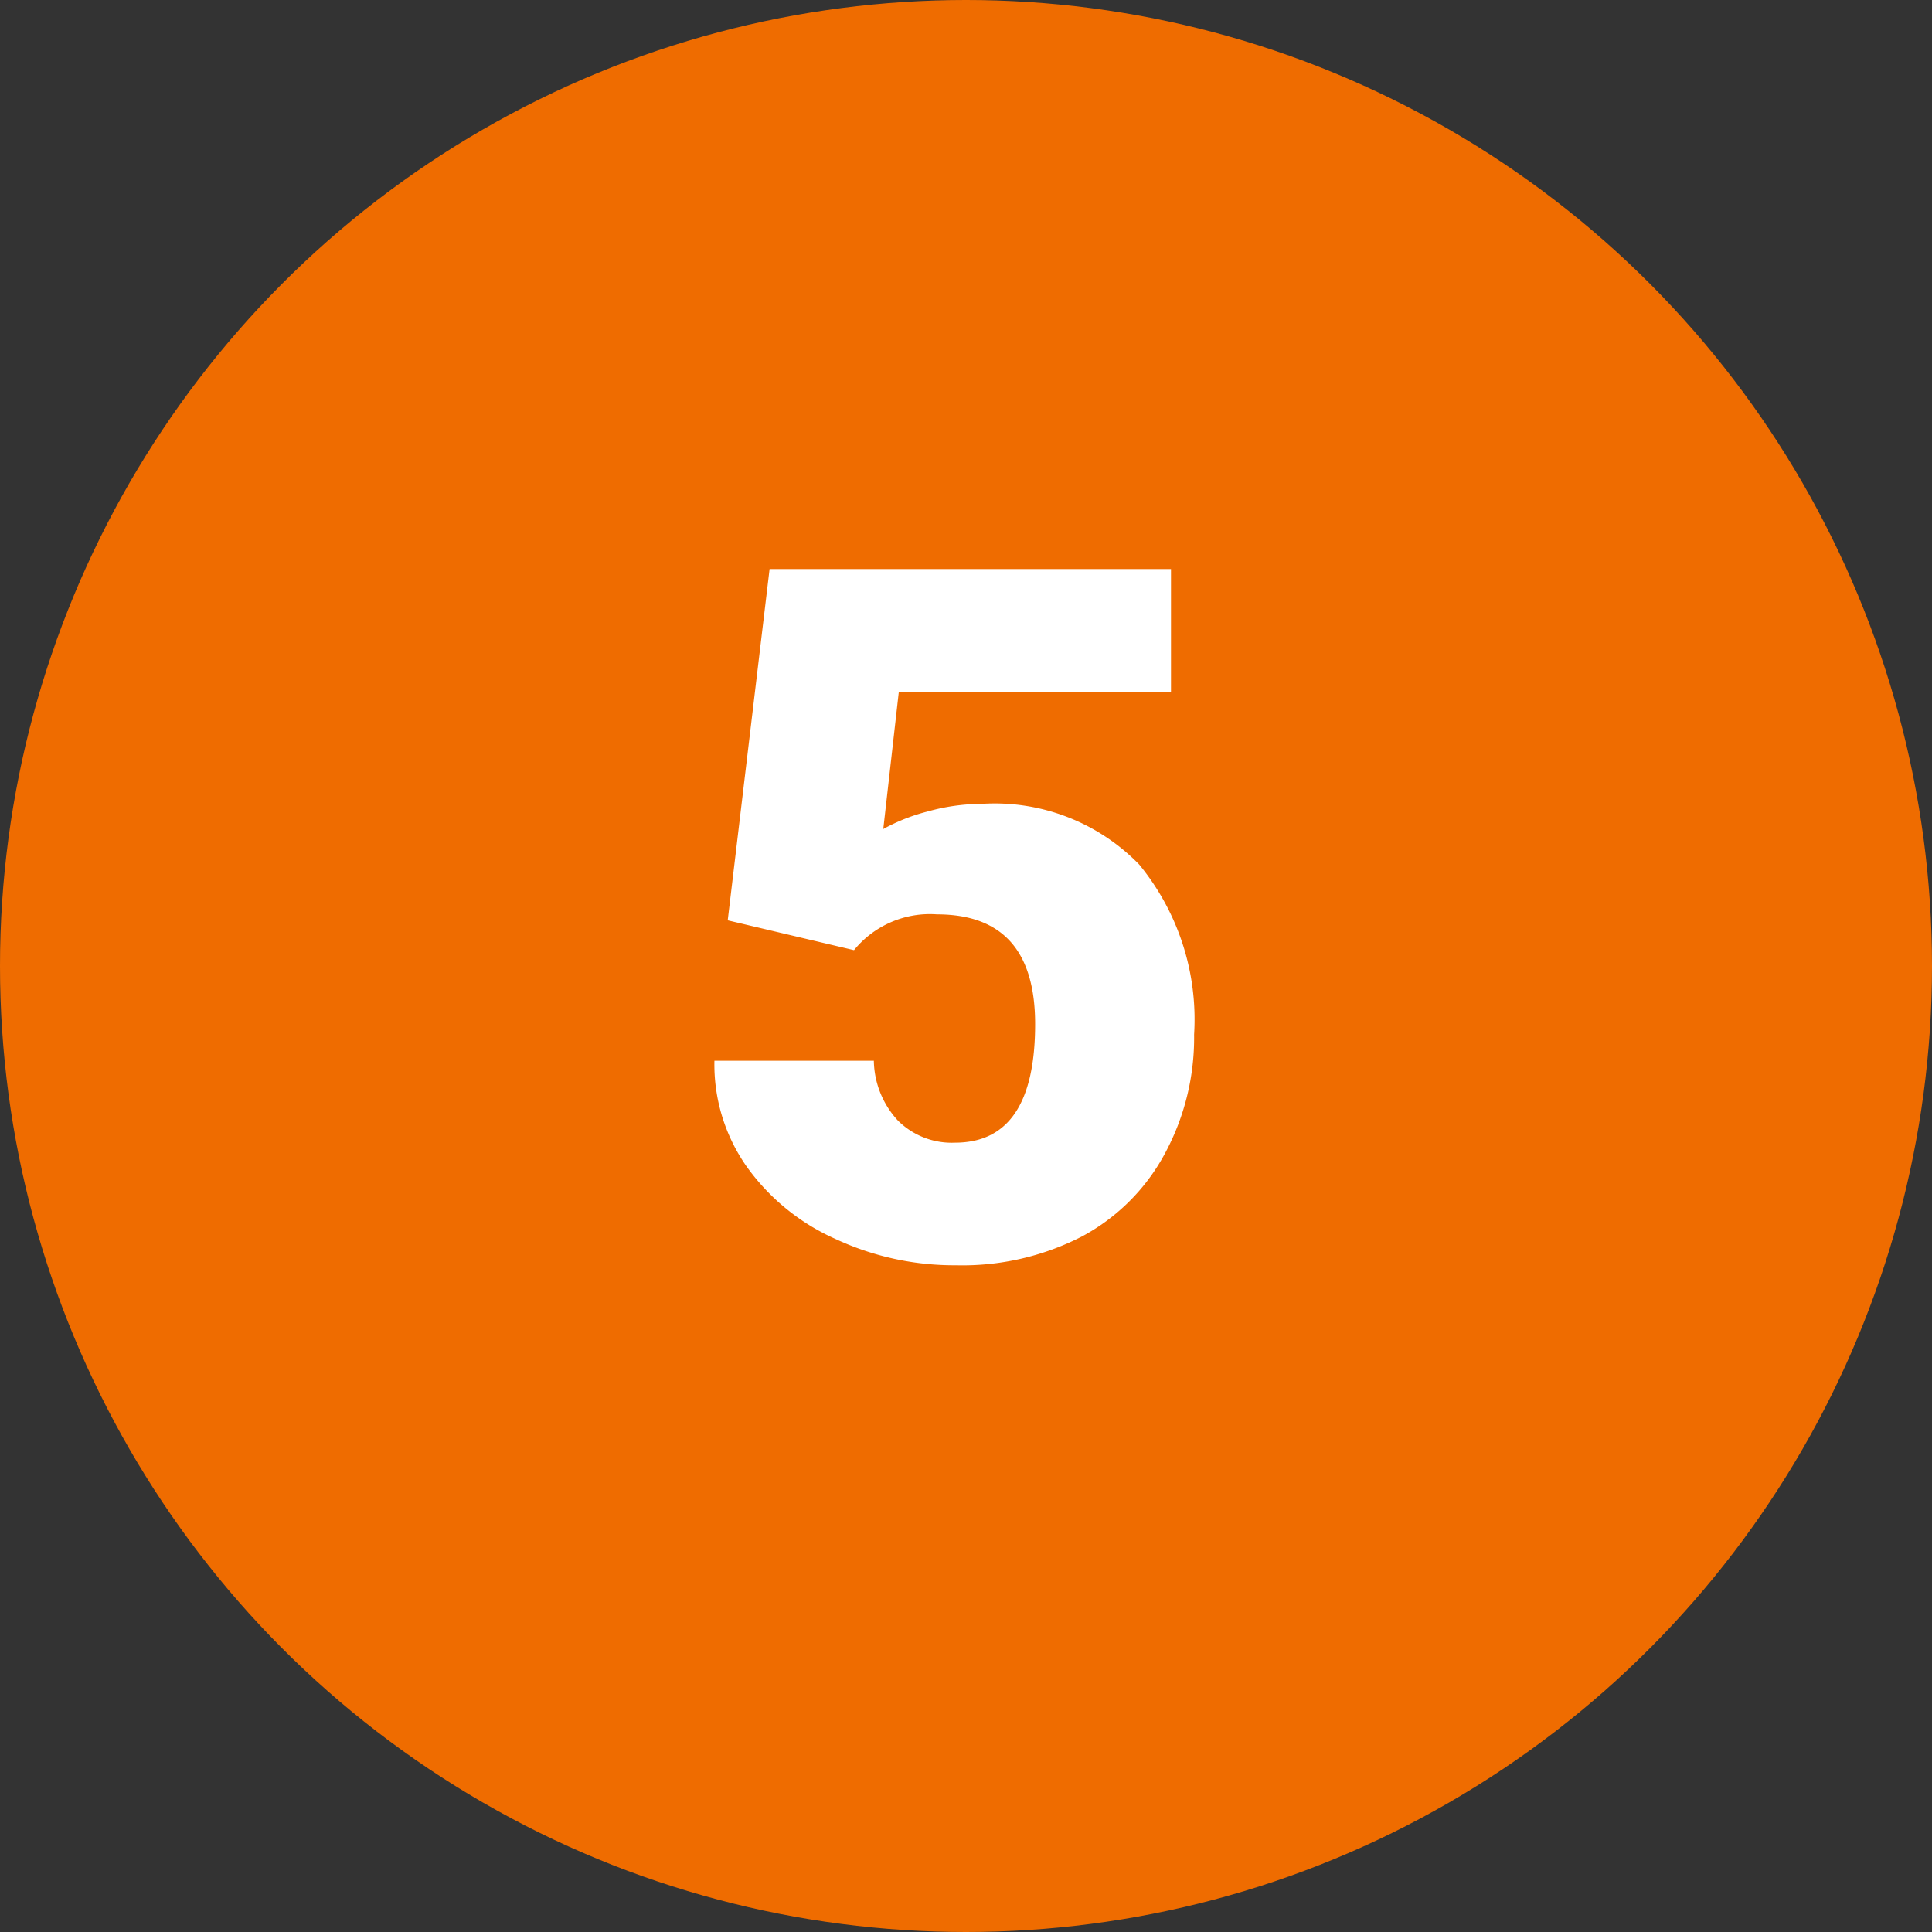 <svg xmlns="http://www.w3.org/2000/svg" width="60" height="60" viewBox="0 0 60 60">
  <rect x="0" y="0" width="60" height="60" fill="#333333" stroke="none"/>
  <g id="Grupo_92620" data-name="Grupo 92620" transform="translate(-835 -2206)">
    <circle id="Elipse_4879" data-name="Elipse 4879" cx="30" cy="30" r="30" transform="translate(835 2206)" fill="#ef6c00"/>
    <path id="Trazado_149166" data-name="Trazado 149166" d="M1.6,18.582,2.9,7.672H15.366V11.48H6.914l-.483,4.266A5.822,5.822,0,0,1,7.815,15.2a6.316,6.316,0,0,1,1.677-.235,6.257,6.257,0,0,1,4.885,1.882,7.582,7.582,0,0,1,1.707,5.281,7.569,7.569,0,0,1-.916,3.713A6.293,6.293,0,0,1,12.6,28.4a8.116,8.116,0,0,1-3.911.894,8.733,8.733,0,0,1-3.765-.827A6.754,6.754,0,0,1,2.168,26.2a5.513,5.513,0,0,1-.981-3.257H6.138A2.8,2.8,0,0,0,6.885,24.8a2.371,2.371,0,0,0,1.772.687q2.49,0,2.49-3.684,0-3.406-3.047-3.406a3.04,3.04,0,0,0-2.578,1.111Z" transform="translate(856 2216)" fill="#fff"/>
  </g>
</svg>
